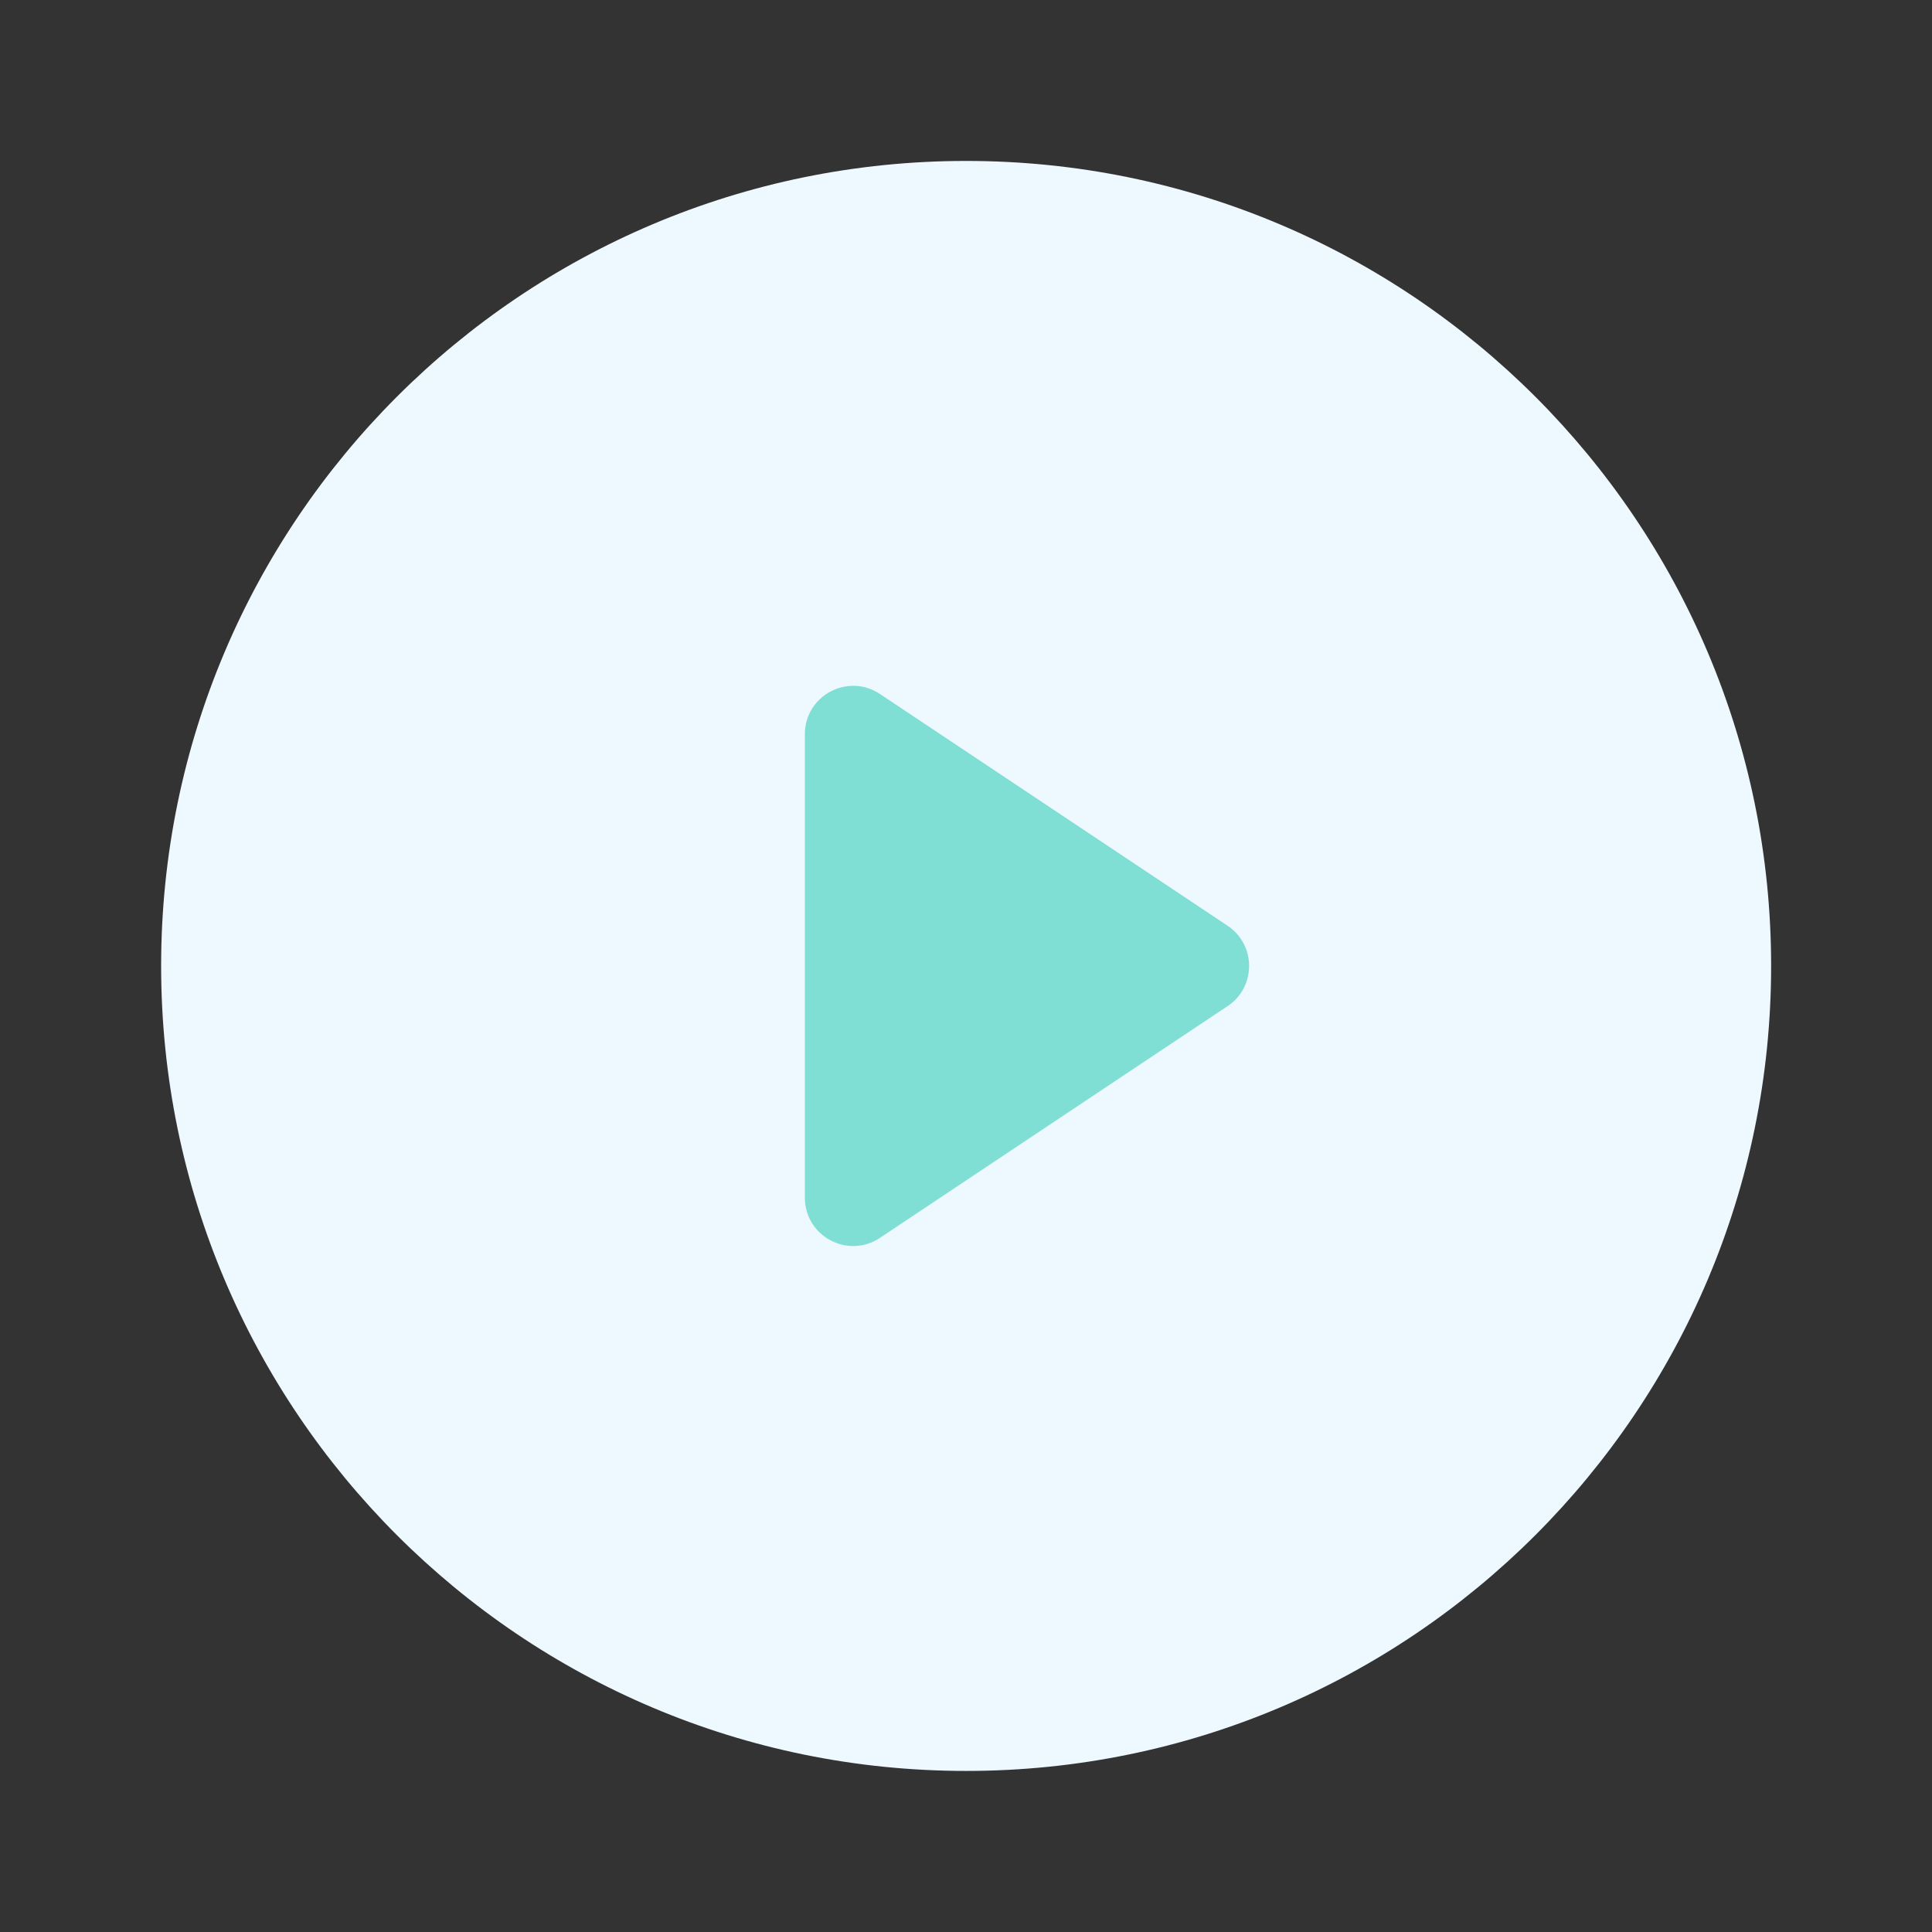 <svg width="60" height="60" viewBox="0 0 60 60" fill="none" xmlns="http://www.w3.org/2000/svg">
<rect x="0" y="0" width="60" height="60" fill="#333333" stroke="none"/>
<path d="M30.004 54.998C43.811 54.998 55.004 43.805 55.004 29.998C55.004 16.191 43.811 4.998 30.004 4.998C16.197 4.998 5.004 16.191 5.004 29.998C5.004 43.805 16.197 54.998 30.004 54.998Z" fill="#EDF8FF"/>
<path d="M24.996 22.801C24.996 21.603 26.331 20.888 27.328 21.553L38.124 28.75C39.015 29.344 39.015 30.652 38.124 31.246L27.328 38.443C26.331 39.108 24.996 38.393 24.996 37.195V22.801Z" fill="#7FDFD5"/>
</svg>
